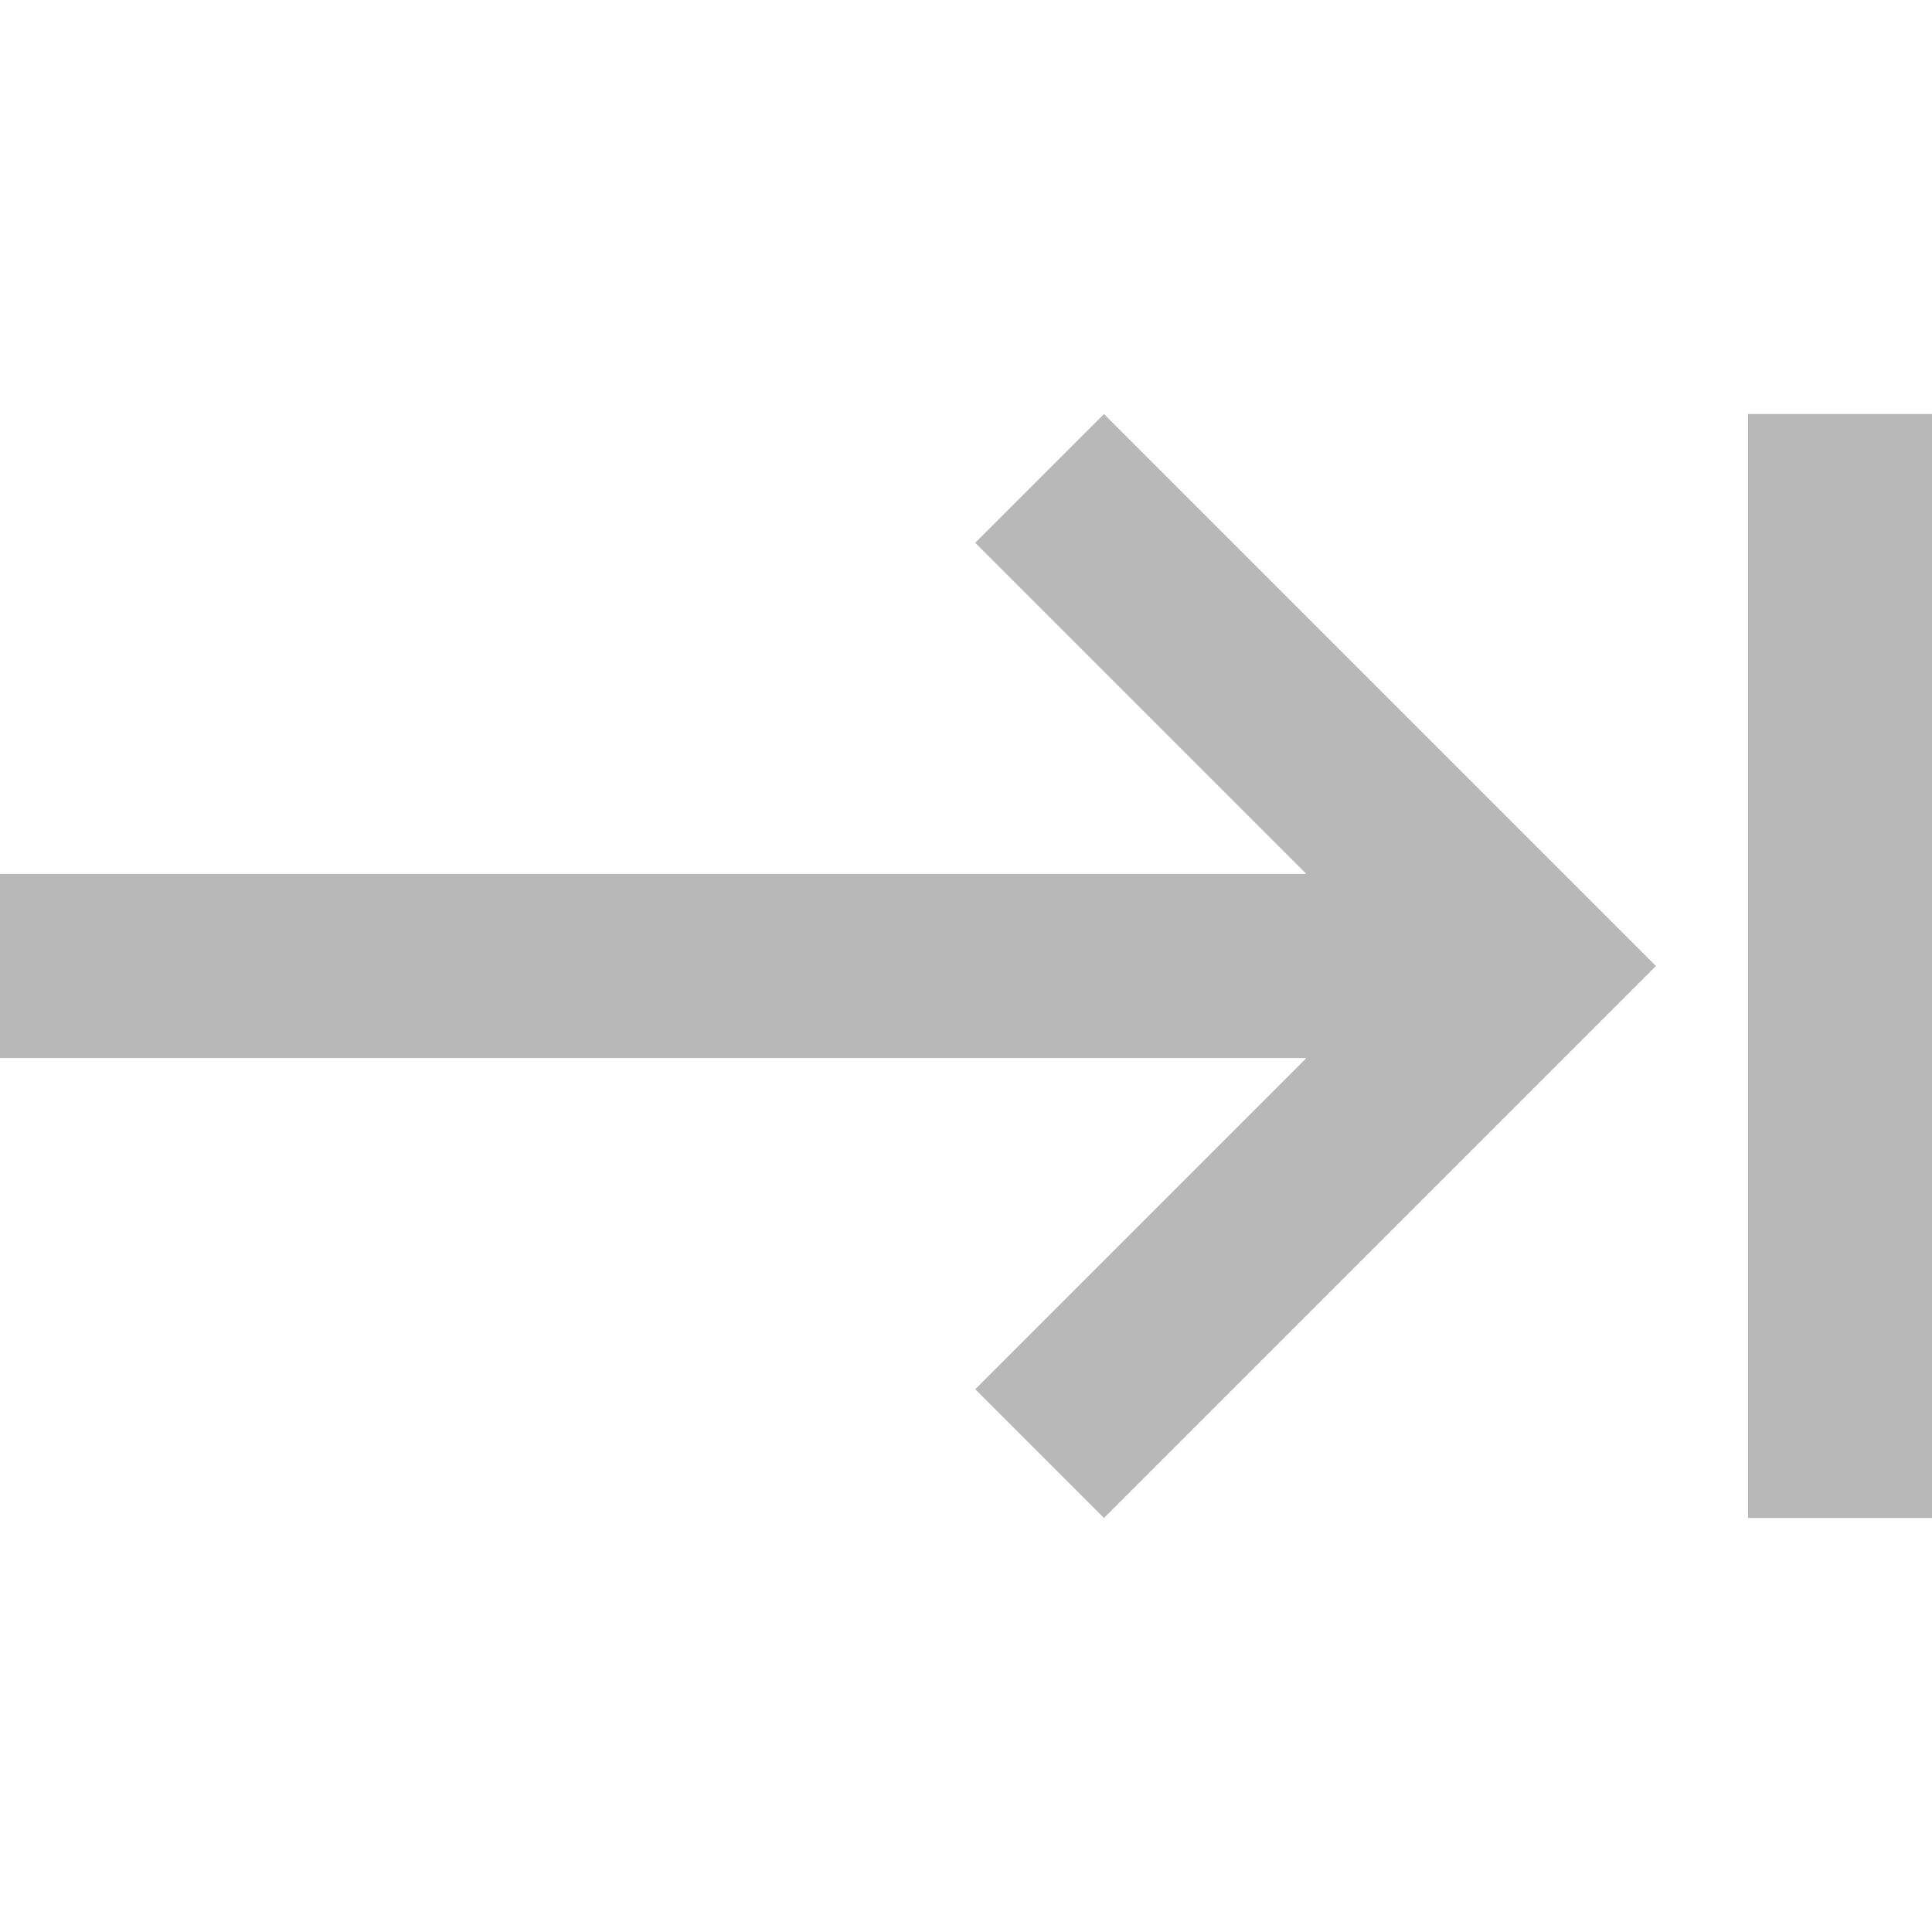 <?xml version="1.0" encoding="UTF-8"?>
<!DOCTYPE svg PUBLIC "-//W3C//DTD SVG 1.1//EN" "http://www.w3.org/Graphics/SVG/1.1/DTD/svg11.dtd">
<svg version="1.1" xmlns="http://www.w3.org/2000/svg" xmlns:xlink="http://www.w3.org/1999/xlink" x="0" y="0" width="14" height="14" viewBox="0, 0, 14, 14">
  <g id="Background">
    <rect x="0" y="0" width="14" height="14" fill="#000000" fill-opacity="0"/>
  </g>
  <g id="keyboard-tab">
    <path d="M7.067,3.933 L9.467,6.333 L0,6.333 L0,7.667 L9.467,7.667 L7.067,10.067 L8,11 L12,7 L8,3 L7.067,3.933 z M12.667,3 L12.667,11 L14,11 L14,3 L12.667,3 z" fill="#B8B8B8"/>
  </g>
</svg>
